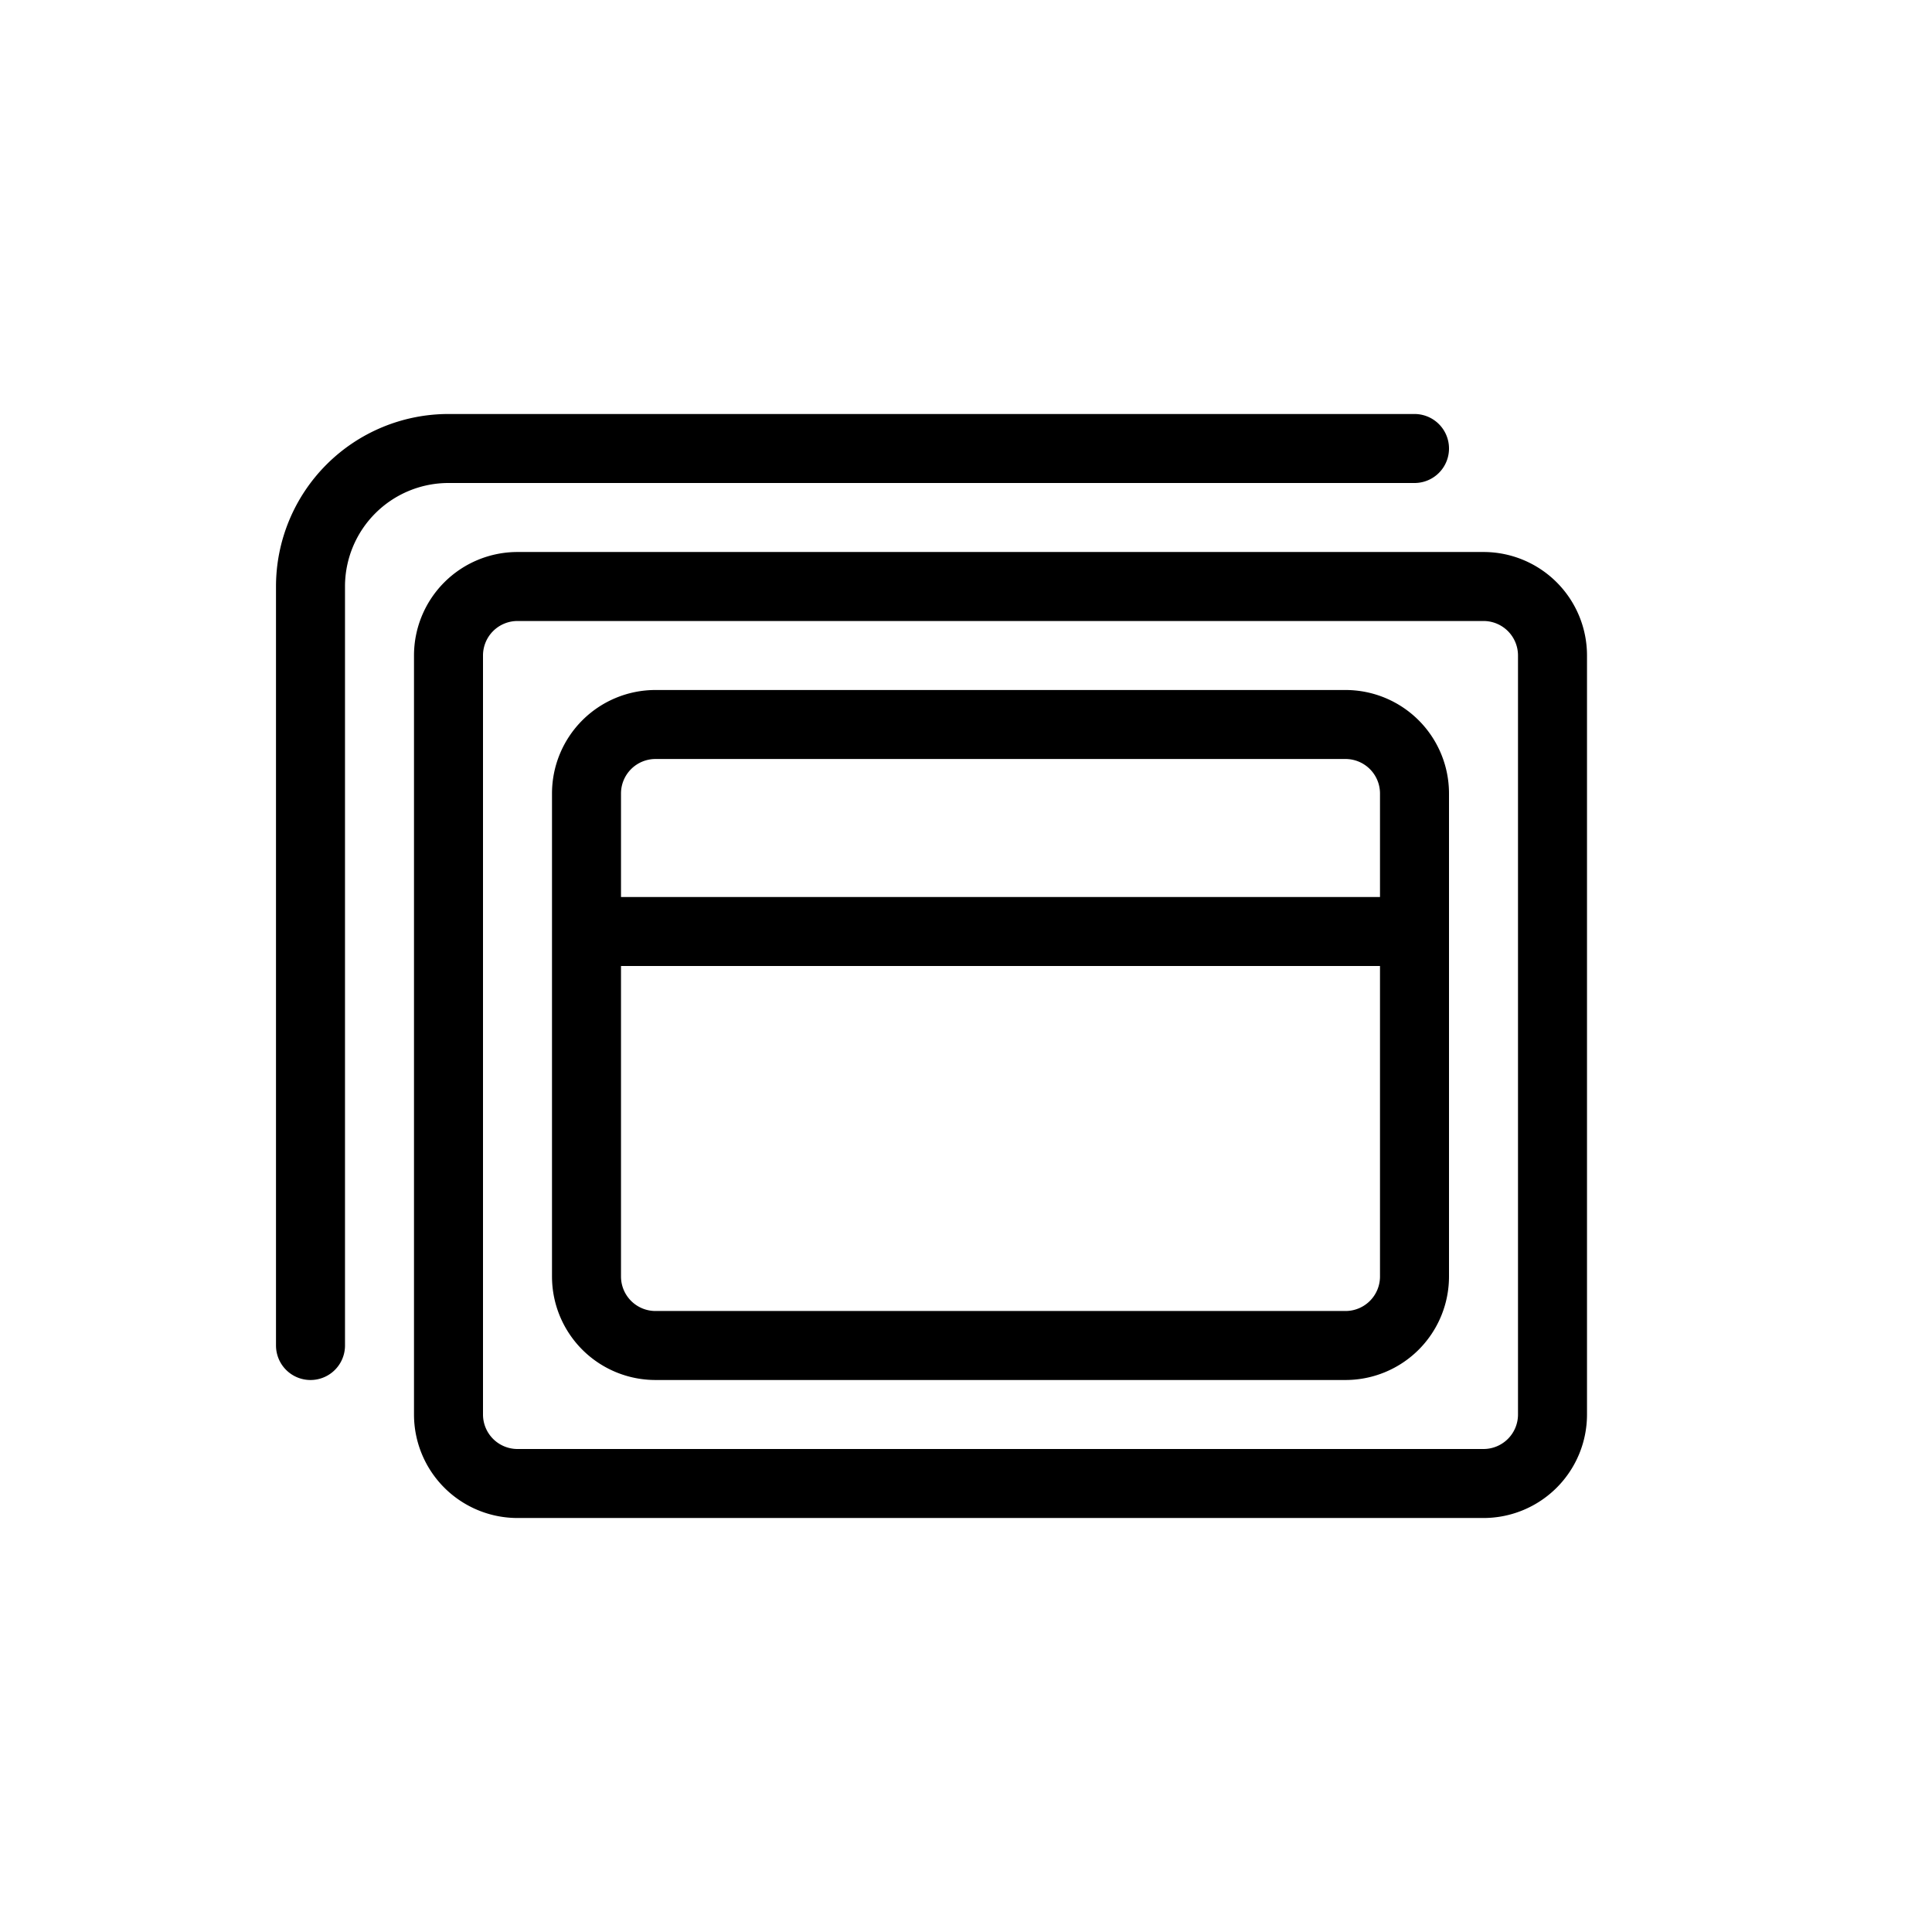 <svg xmlns="http://www.w3.org/2000/svg" width="28" height="28" viewBox="0 0 28 28" stroke="currentColor" stroke-linecap="round" stroke-linejoin="round" fill="none">
    <path d="M8.5 13.5v-2a1 1 0 0 1 1-1h10a1 1 0 0 1 1 1v2m-12 0v5a1 1 0 0 0 1 1h10a1 1 0 0 0 1-1v-5m-12 0h12" class="icon-gray-secondary"/>
    <path d="M20.5 6.5h-14a2 2 0 0 0-2 2v11m17-11h-14a1 1 0 0 0-1 1v11a1 1 0 0 0 1 1h14a1 1 0 0 0 1-1v-11a1 1 0 0 0-1-1Z" class="icon-gray-primary"/>
</svg>

